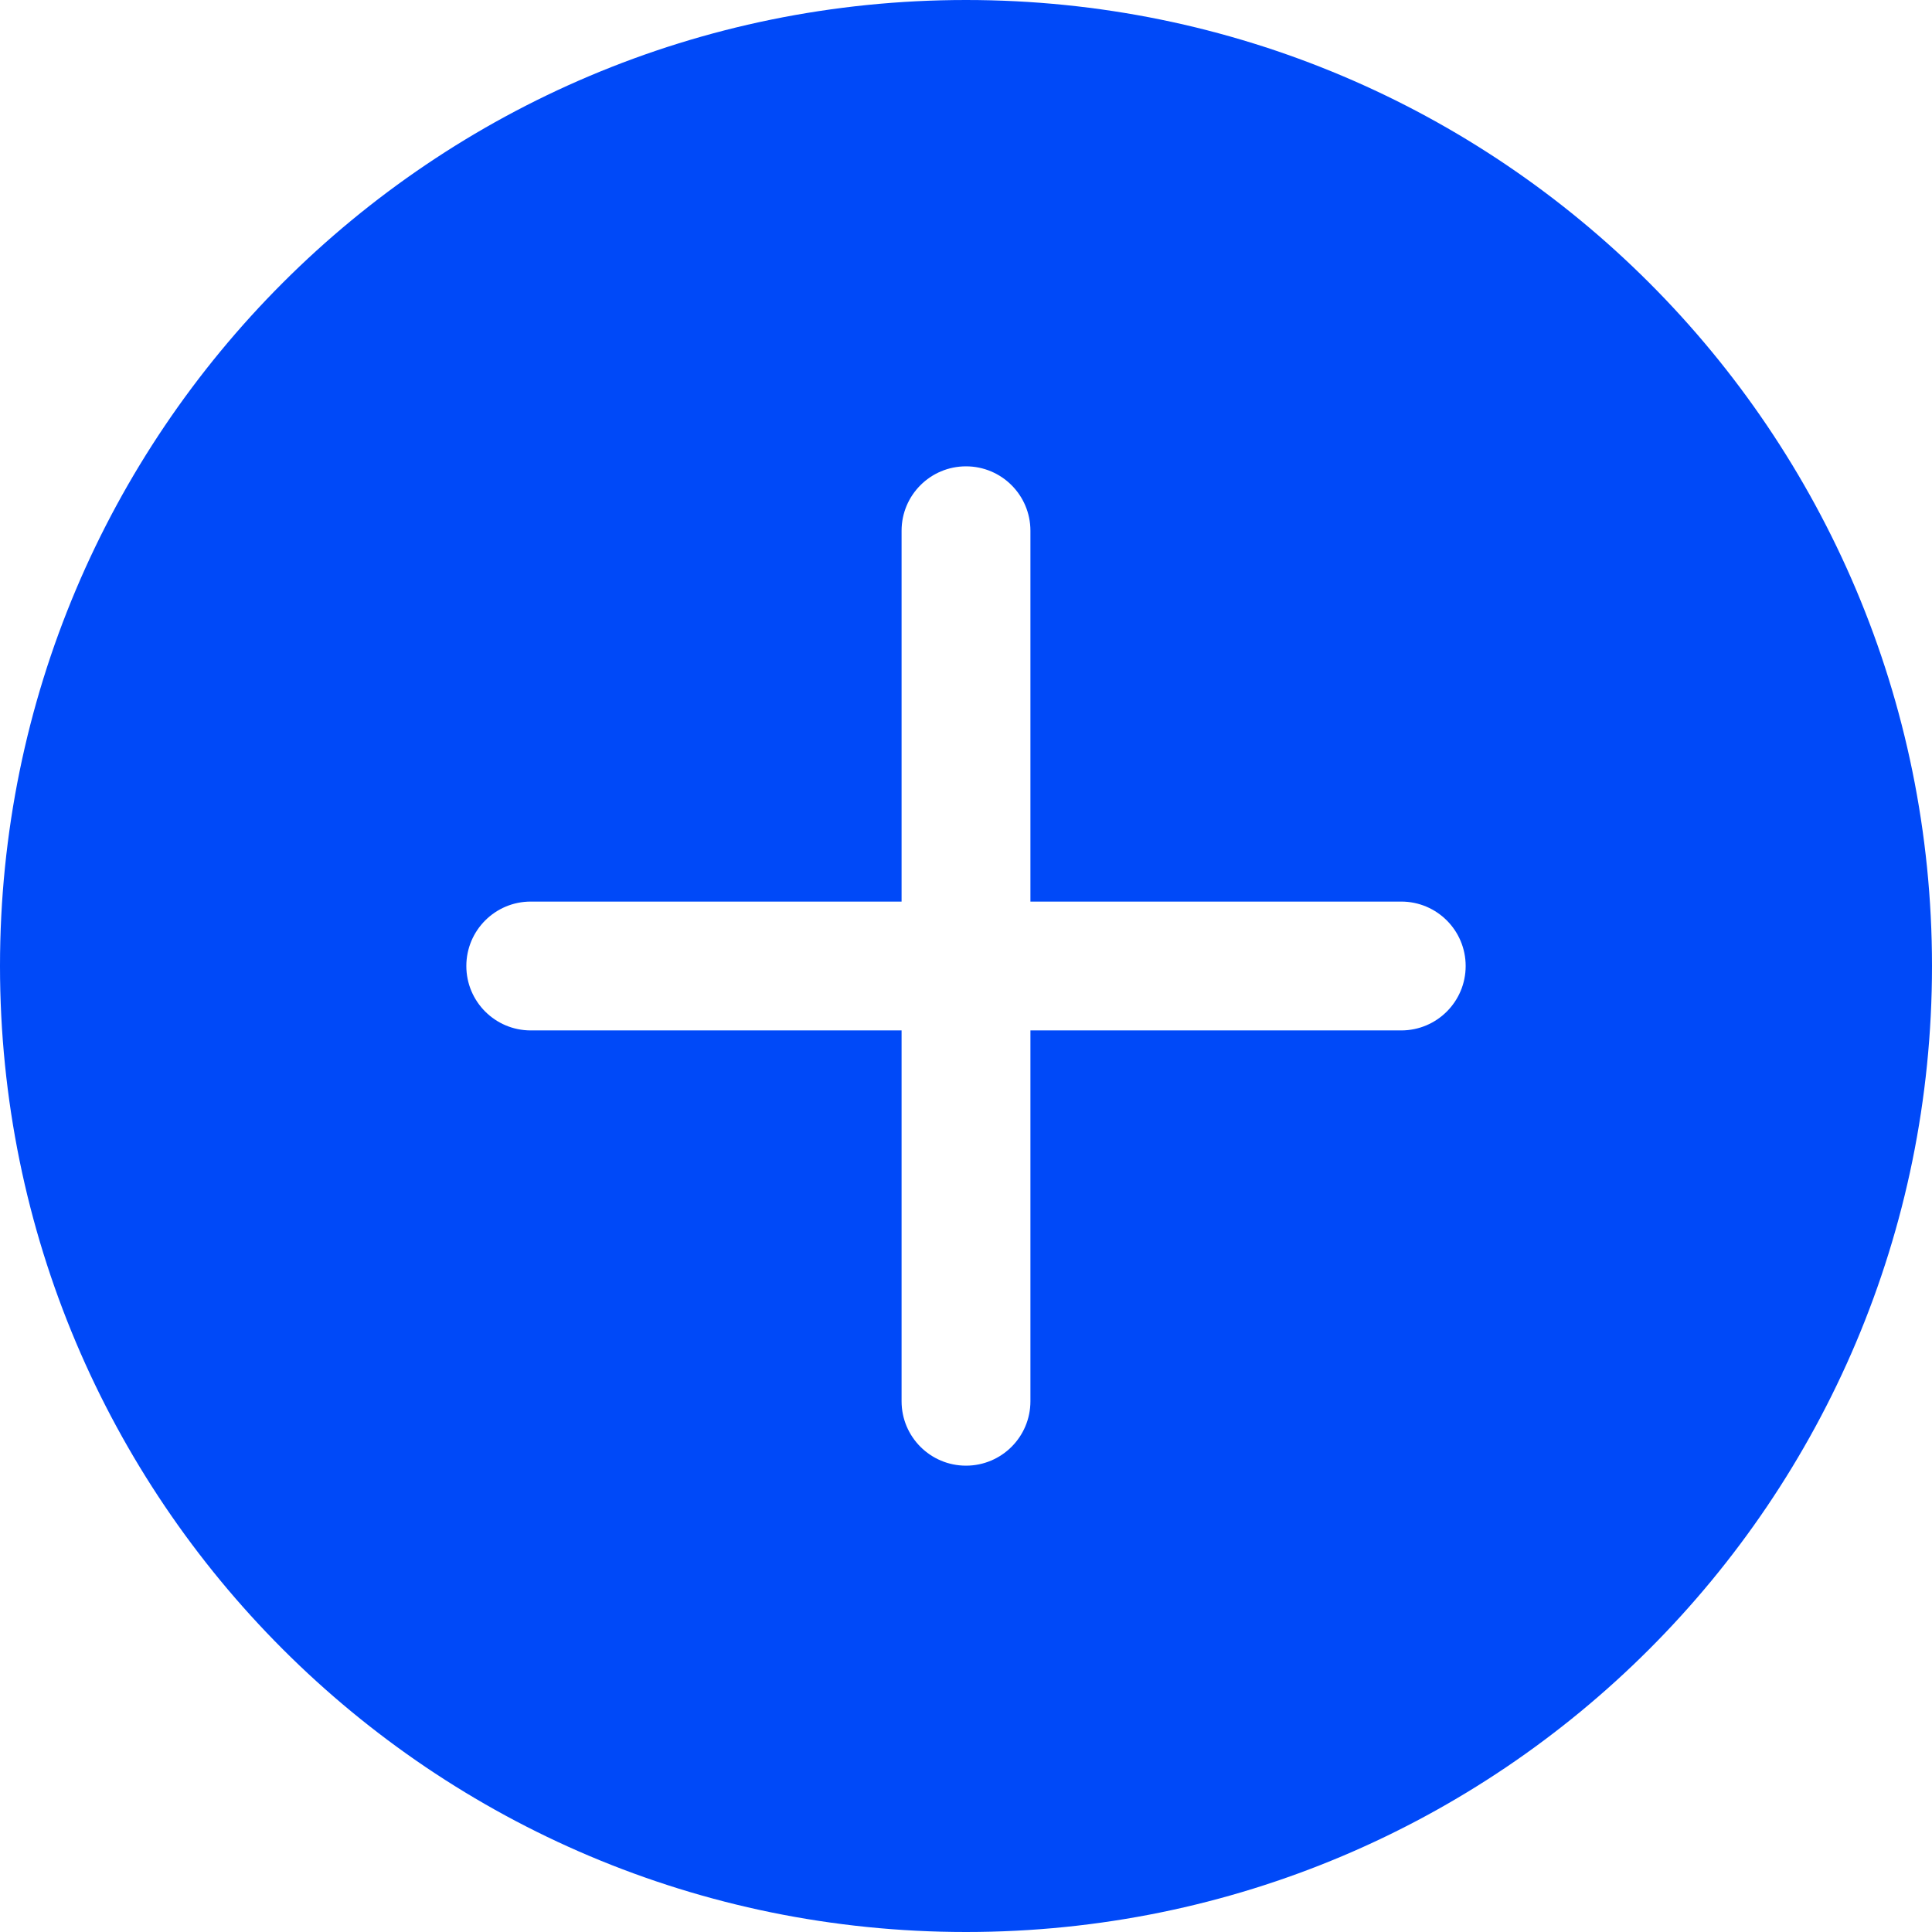 <svg height="32" viewBox="0 0 32 32" width="32" xmlns="http://www.w3.org/2000/svg"><path d="m16 0c-8.843 0-16 7.156-16 16 0 8.843 7.156 16 16 16 8.843 0 16-7.156 16-16 0-8.843-7.156-16-16-16zm7.21 17.067h-6.143v6.142c0 .59-.478 1.067-1.067 1.067-.59 0-1.067-.478-1.067-1.067v-6.142h-6.142c-.59 0-1.067-.478-1.067-1.067 0-.59.478-1.067 1.067-1.067h6.142v-6.142c0-.59.478-1.067 1.067-1.067.59 0 1.067.478 1.067 1.067v6.142h6.142c.59 0 1.067.478 1.067 1.067 0 .59-.478 1.067-1.067 1.067z" fill="#0049f8"/></svg>